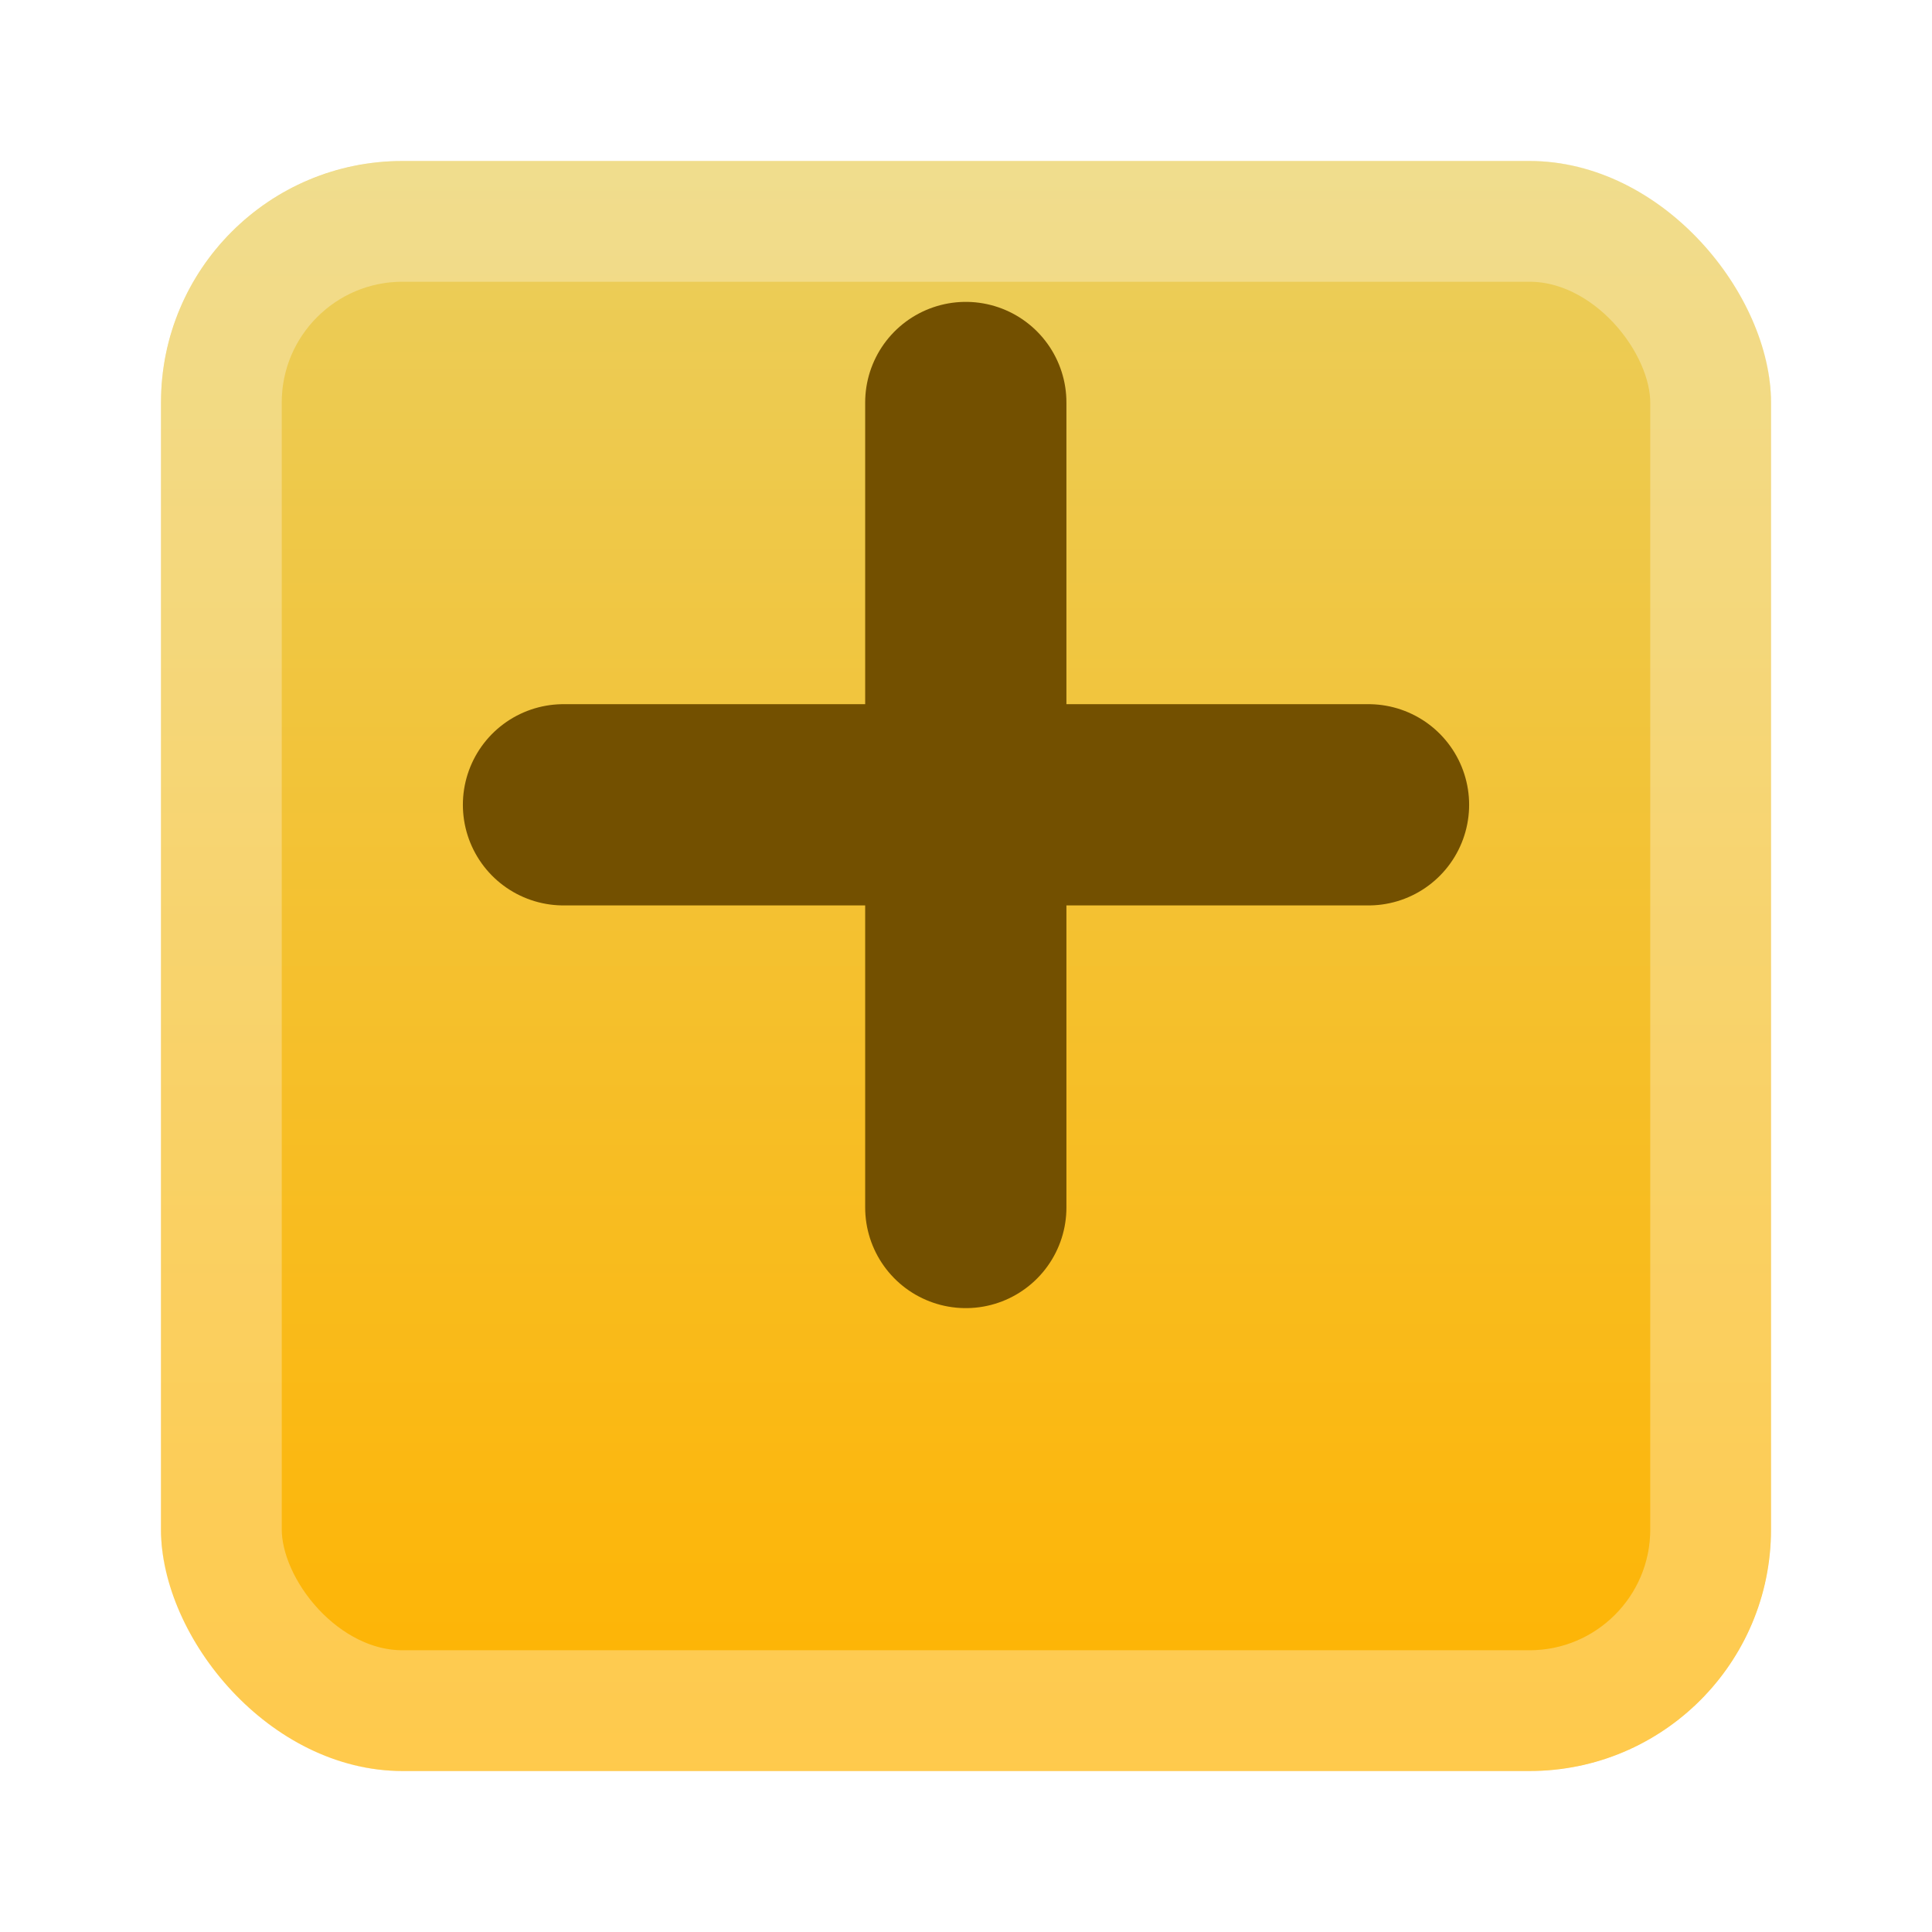 <svg width="48" height="48" viewBox="0 0 48 48" fill="none" xmlns="http://www.w3.org/2000/svg">
<g filter="url(#filter0_d_17_1001)">
<rect x="4" width="40" height="40" rx="6" fill="url(#paint0_linear_17_1001)"/>
<rect x="5.5" y="1.5" width="37" height="37" rx="4.5" stroke="white" stroke-opacity="0.3" stroke-width="3" style="mix-blend-mode:lighten"/>
</g>
<path d="M23.995 10V30" stroke="#735000" stroke-width="5" stroke-linecap="round" stroke-linejoin="round"/>
<path d="M34 19.995L14 19.995" stroke="#735000" stroke-width="5" stroke-linecap="round" stroke-linejoin="round"/>
<defs>
<filter id="filter0_d_17_1001" x="0" y="0" width="48" height="48" filterUnits="userSpaceOnUse" color-interpolation-filters="sRGB">
<feFlood flood-opacity="0" result="BackgroundImageFix"/>
<feColorMatrix in="SourceAlpha" type="matrix" values="0 0 0 0 0 0 0 0 0 0 0 0 0 0 0 0 0 0 127 0" result="hardAlpha"/>
<feOffset dy="4"/>
<feGaussianBlur stdDeviation="2"/>
<feComposite in2="hardAlpha" operator="out"/>
<feColorMatrix type="matrix" values="0 0 0 0 0 0 0 0 0 0 0 0 0 0 0 0 0 0 0.25 0"/>
<feBlend mode="normal" in2="BackgroundImageFix" result="effect1_dropShadow_17_1001"/>
<feBlend mode="normal" in="SourceGraphic" in2="effect1_dropShadow_17_1001" result="shape"/>
</filter>
<linearGradient id="paint0_linear_17_1001" x1="24" y1="0" x2="24" y2="40" gradientUnits="userSpaceOnUse">
<stop stop-color="#EACE5D"/>
<stop offset="1" stop-color="#FFB300"/>
</linearGradient>
</defs>
</svg>
